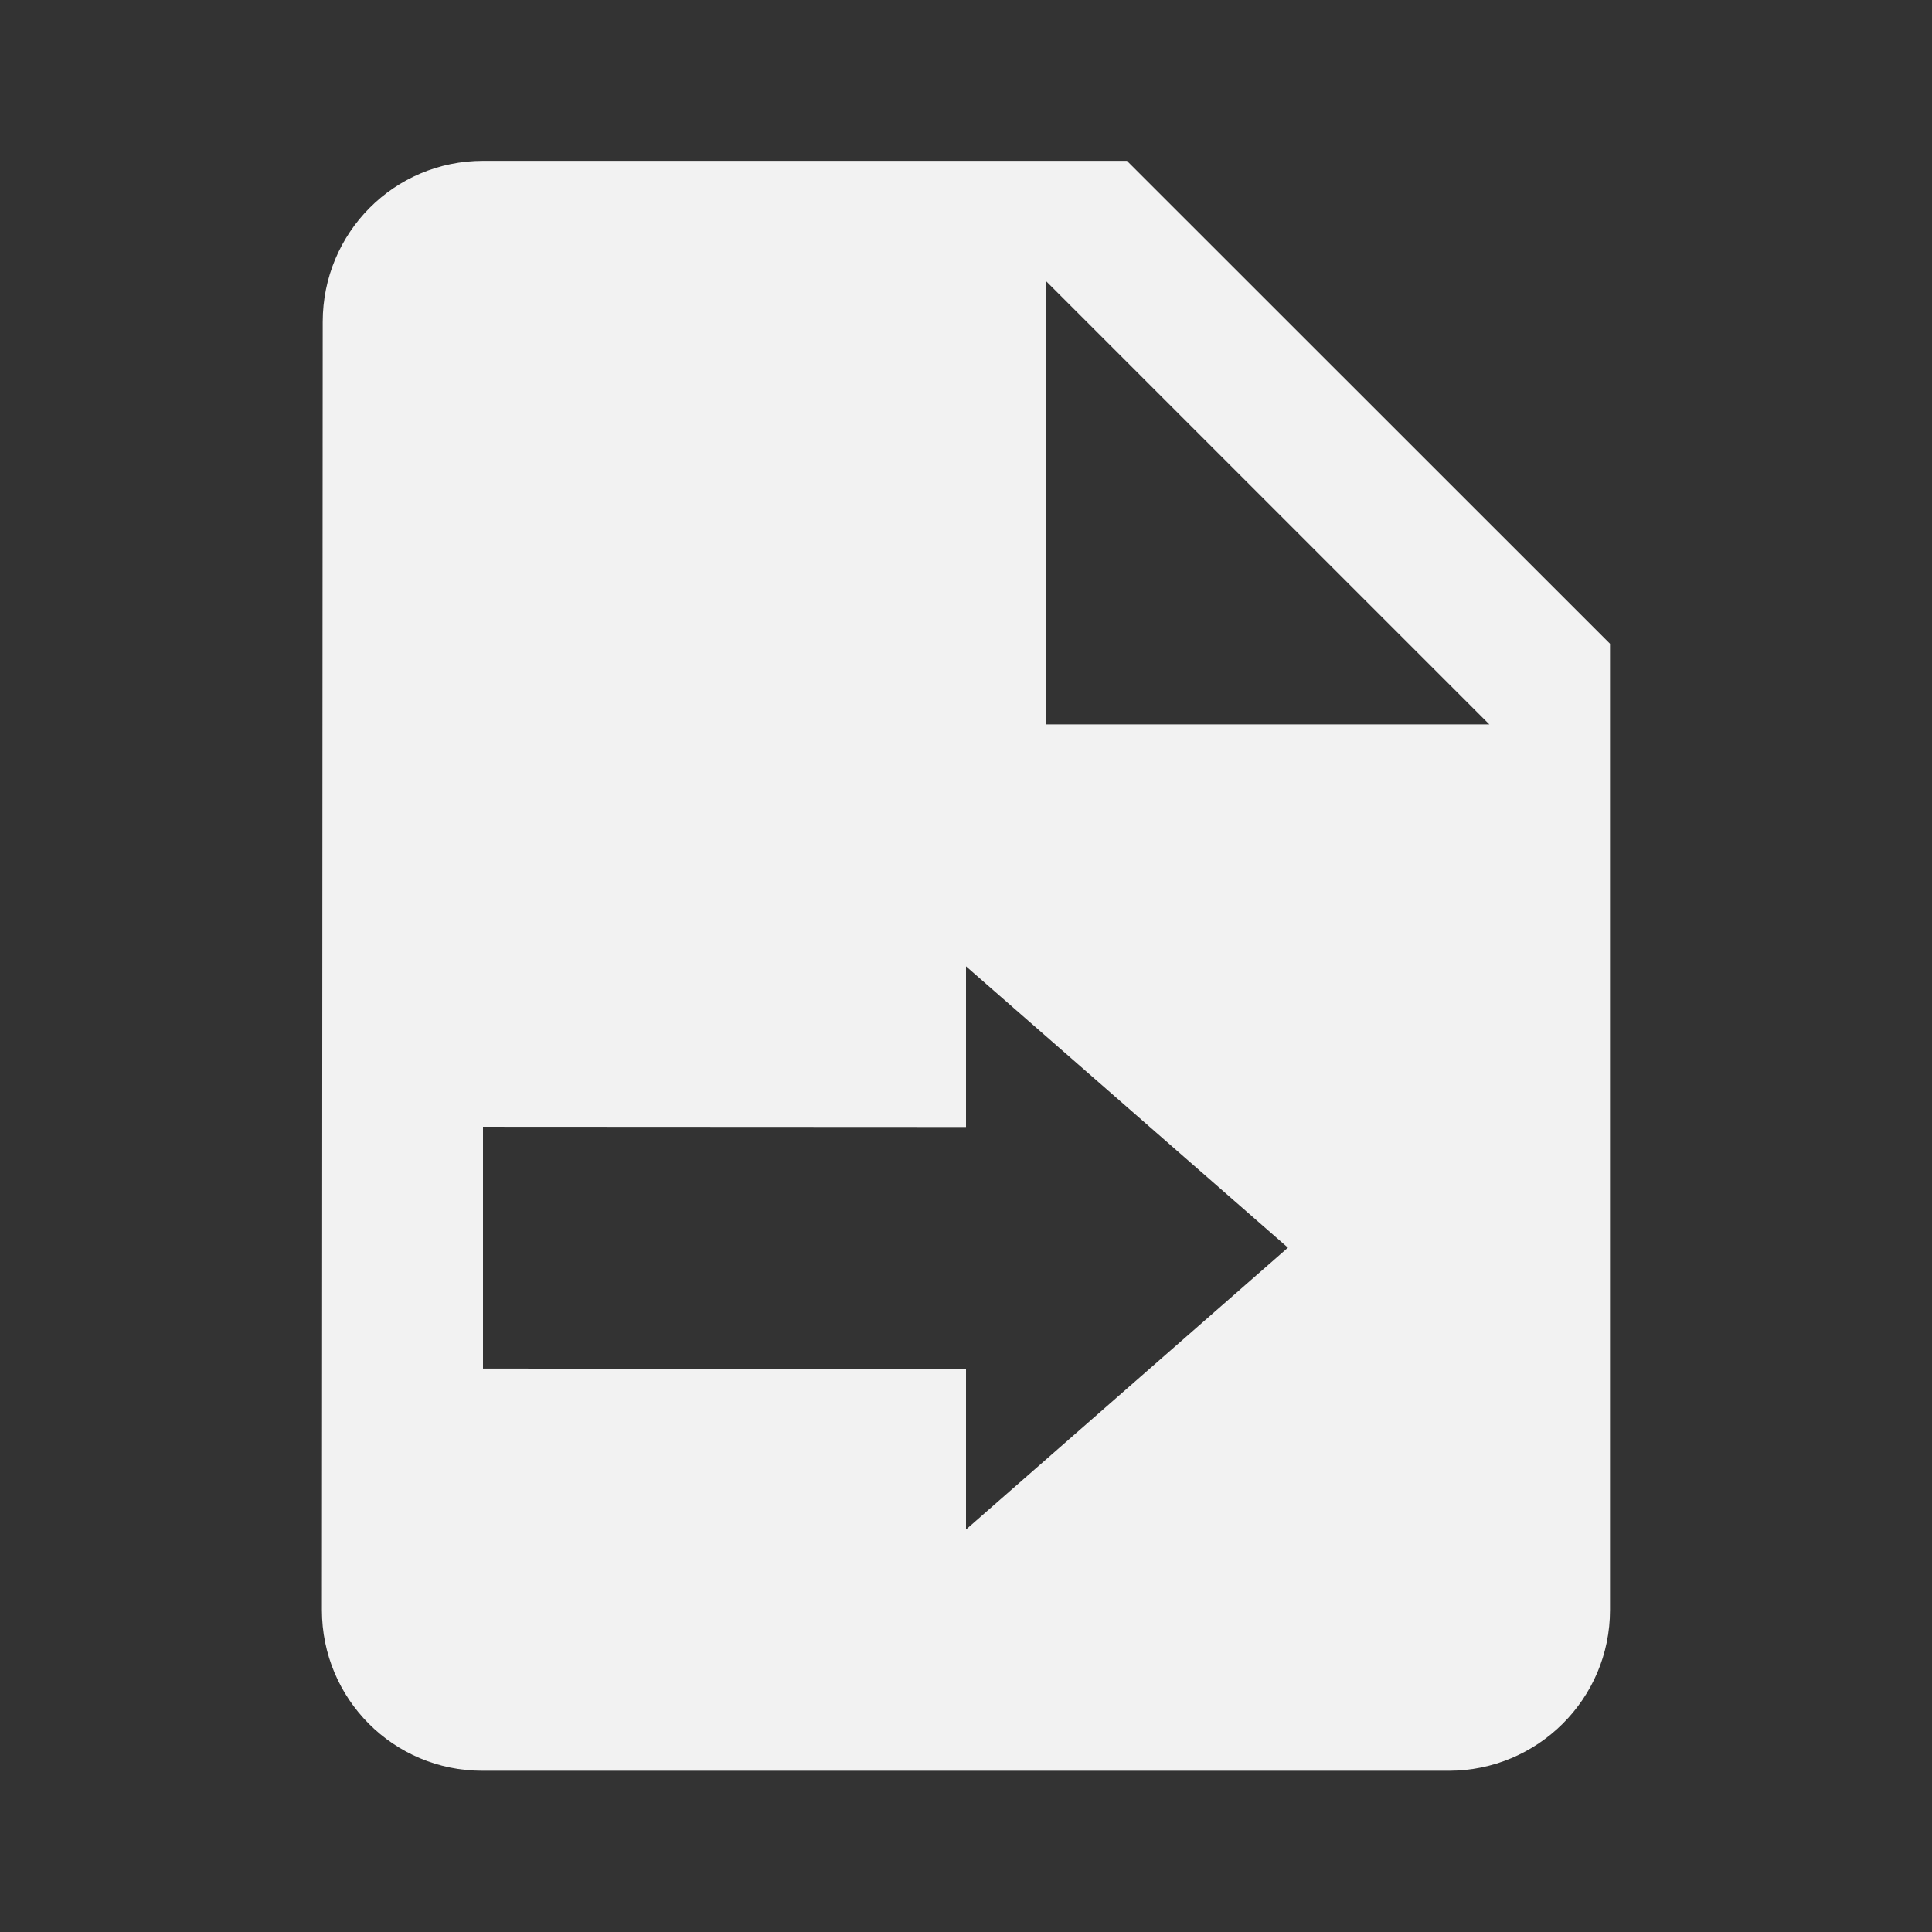 ﻿<?xml version="1.0" encoding="utf-8"?>
<!DOCTYPE svg PUBLIC "-//W3C//DTD SVG 1.1//EN" "http://www.w3.org/Graphics/SVG/1.1/DTD/svg11.dtd">
<svg xmlns="http://www.w3.org/2000/svg" xmlns:xlink="http://www.w3.org/1999/xlink" version="1.1" baseProfile="full" width="24" height="24" viewBox="0 0 24.00 24.00" enable-background="new 0 0 24.00 24.00" xml:space="preserve">
	<rect x="0" y="0" width="24.00" height="24.00" fill="#333333" stroke="none"/>
	<path fill="#f2f2f2" fill-opacity="1" stroke-width="0.2" stroke-linejoin="round" d="M 6.001,1.998L 13.999,1.998L 20,7.997L 20,20C 20,21.104 19.101,21.997 17.997,21.997L 5.991,21.997C 4.888,21.997 3.999,21.104 3.999,20L 4.009,3.999C 4.009,2.895 4.893,1.998 6.001,1.998 Z M 12,14L 6,13.997L 6,17.001L 12,17.004L 12,19L 15.999,15.499L 12,12.004L 12,14 Z M 12.998,3.496L 12.998,8.999L 18.501,8.999L 12.998,3.496 Z "/>
</svg>
